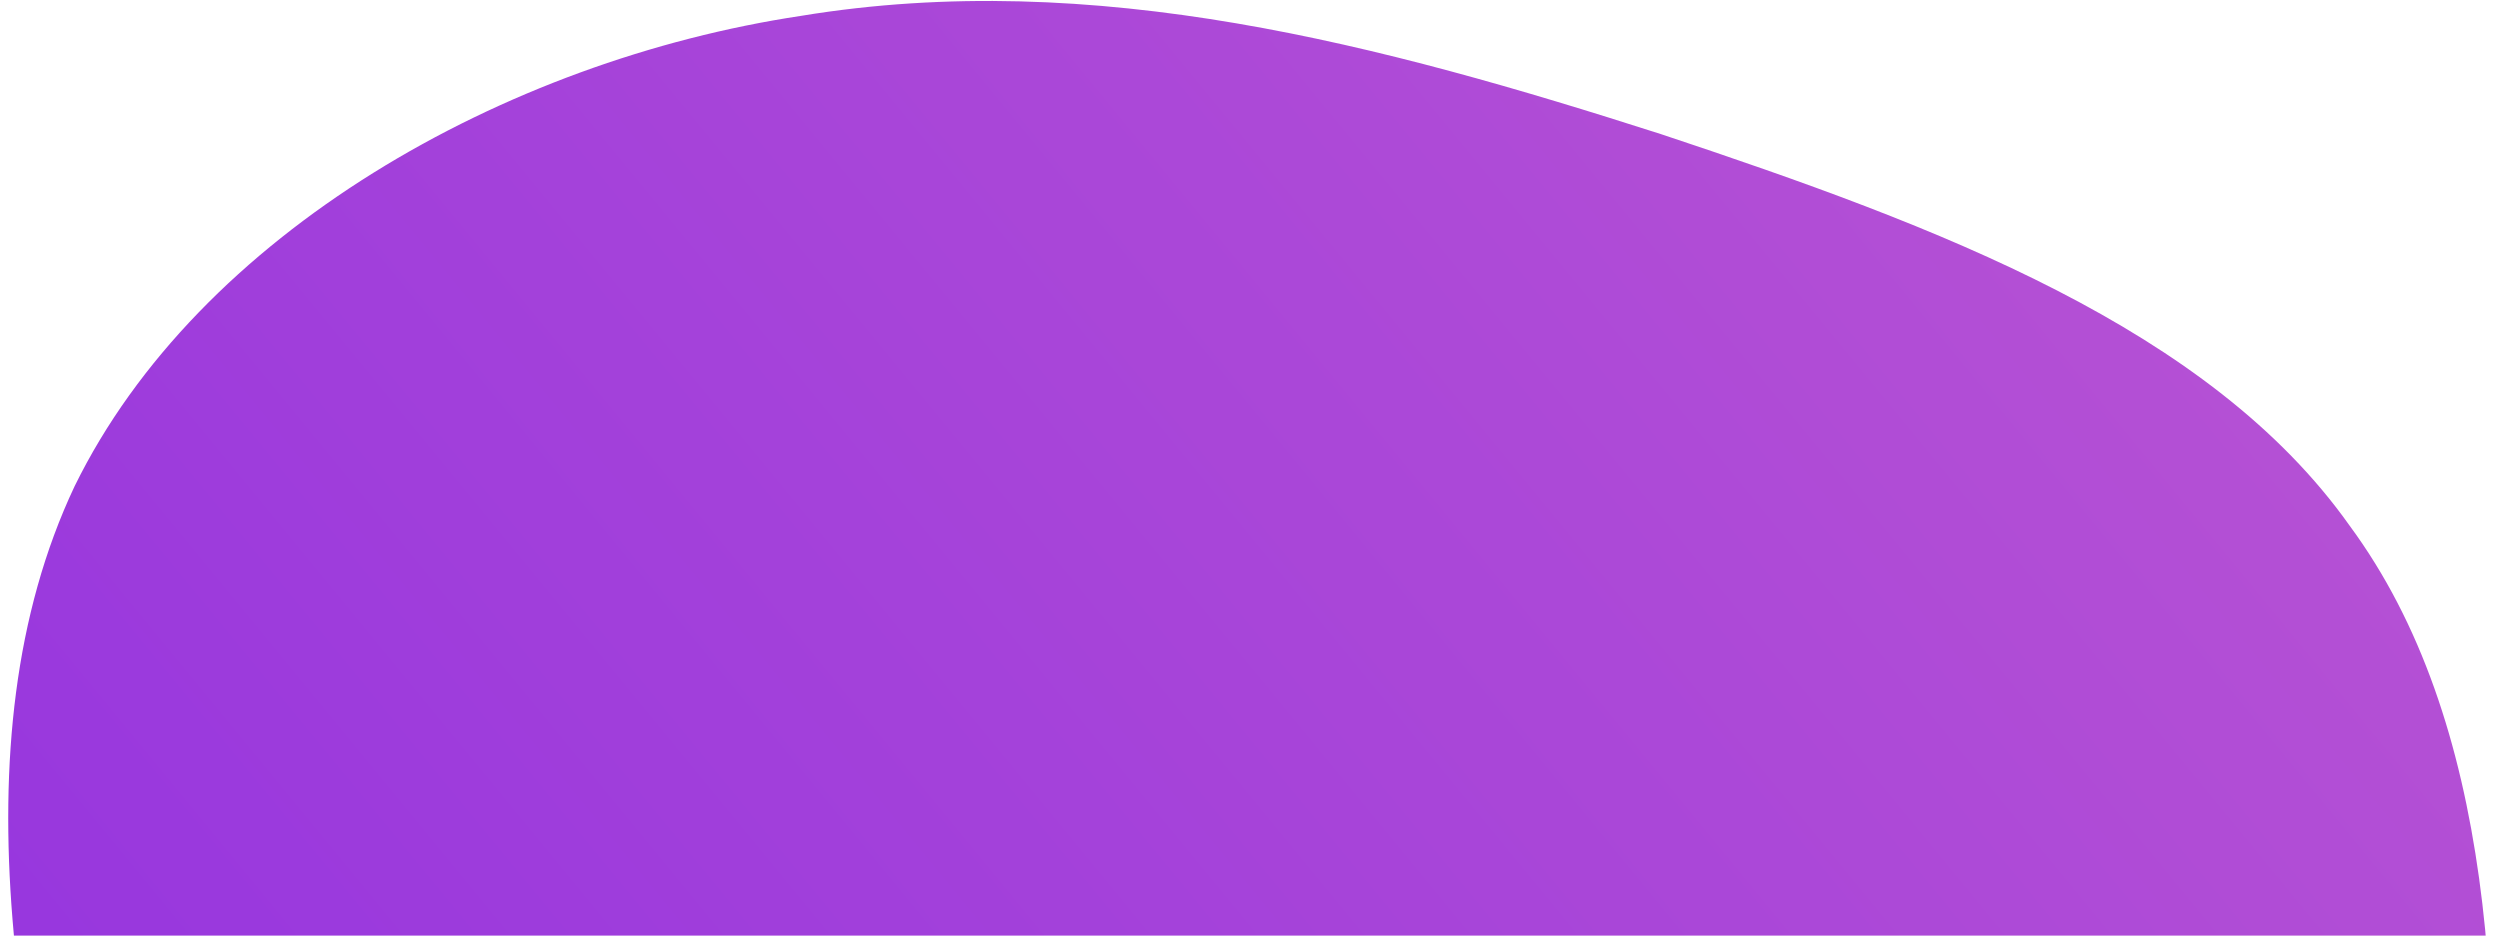 <svg width="163" height="61" viewBox="0 0 163 61" fill="none" xmlns="http://www.w3.org/2000/svg">
  <path d="M153.198 34.277C144.077 21.398 126.435 14.777 108.277 8.739C90.092 2.914 71.363 -2.116 52.233 1.033C32.914 3.94 12.95 15.211 4.863 31.705C-3.035 48.44 1.16 70.426 7.281 91.146C13.43 111.653 21.288 130.866 35.64 142.475C50.208 154.111 71.025 158.329 91.422 157.294C112.036 156.287 132.203 150.241 144.452 137.319C156.484 124.369 160.382 104.516 162.003 85.234C163.407 65.924 162.563 46.972 153.198 34.277Z" fill="url(#paint0_linear_1_3717)"/>
  <defs>
    <linearGradient id="paint0_linear_1_3717" x1="-12.003" y1="145.711" x2="162.601" y2="2.311" gradientUnits="userSpaceOnUse">
      <stop stop-color="#8A2BE2"/>
      <stop offset="1" stop-color="#BA55D3"/>
    </linearGradient>
  </defs>
</svg>
